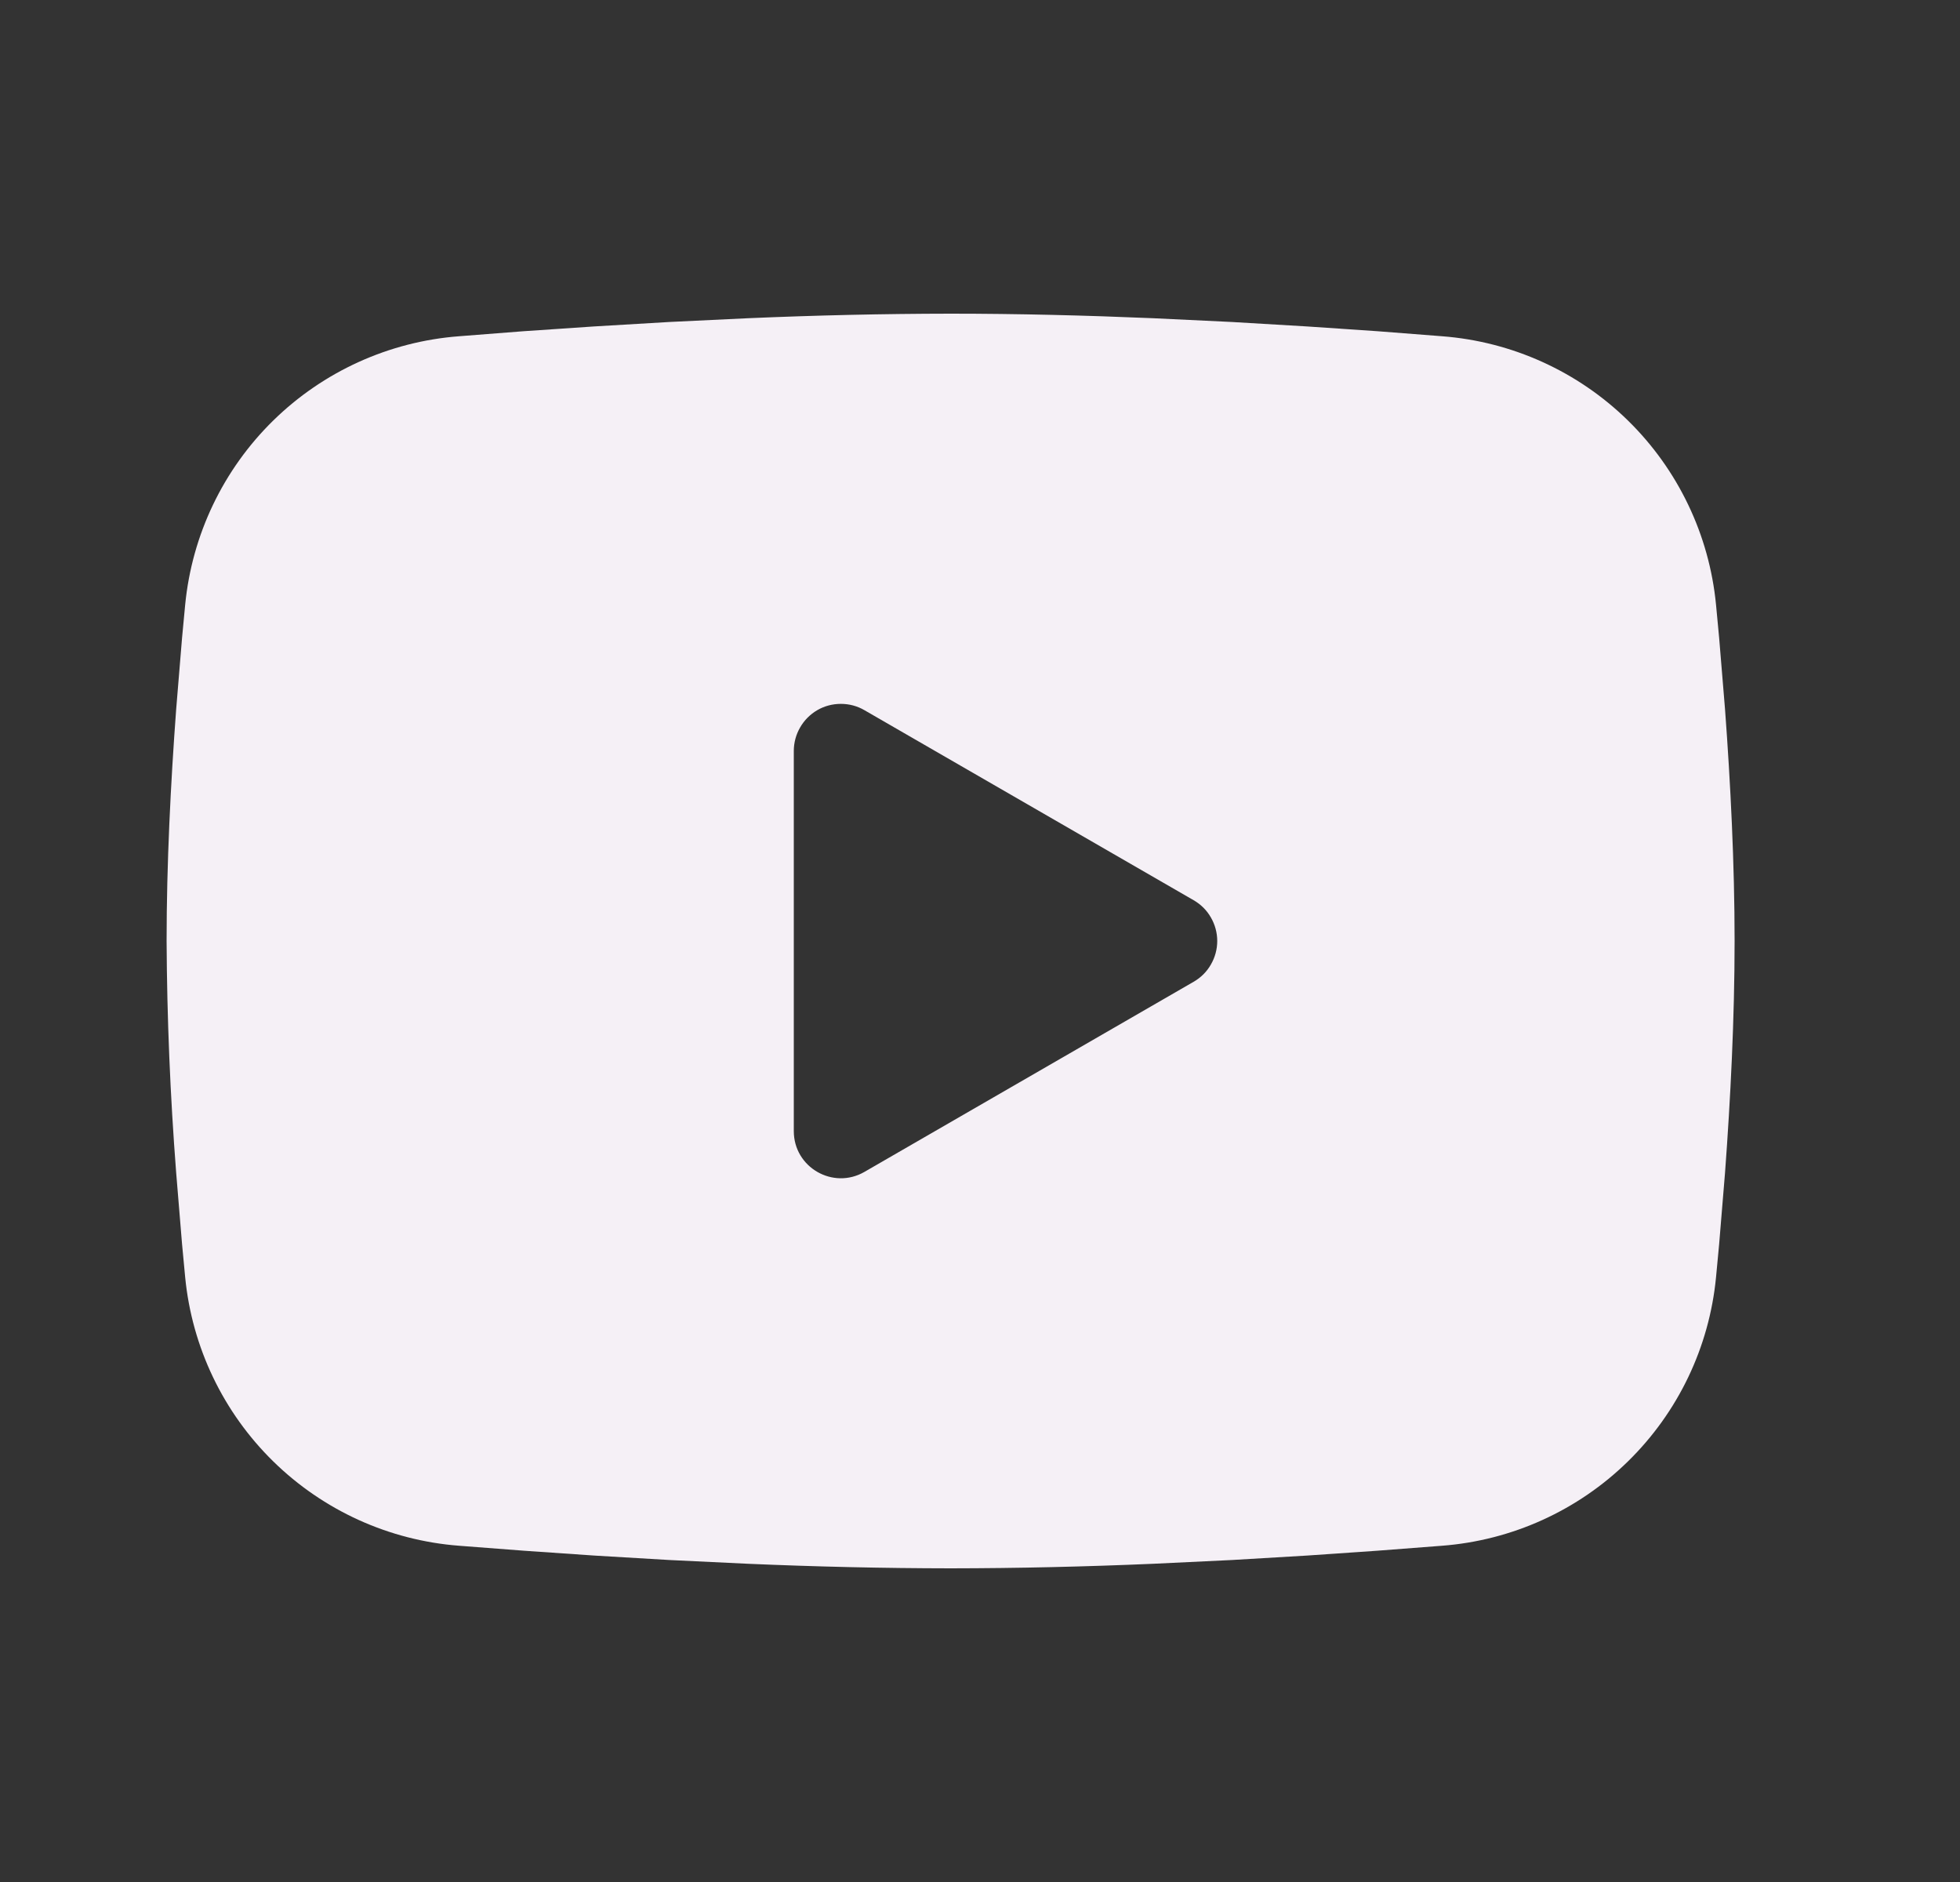 <svg width="25" height="24" viewBox="0 0 25 24" fill="none" xmlns="http://www.w3.org/2000/svg">
<rect x="0" y="0" width="25" height="24" fill="#333333" stroke="none"/>
<g id="mingcute:youtube-fill" clip-path="url(#clip0_1916_1754)">
<g id="Group">
<path id="Vector" fill-rule="evenodd" clip-rule="evenodd" d="M12.125 4C12.98 4 13.857 4.022 14.707 4.058L15.711 4.106L16.672 4.163L17.572 4.224L18.394 4.288C19.286 4.356 20.126 4.737 20.765 5.363C21.404 5.989 21.802 6.821 21.888 7.711L21.928 8.136L22.003 9.046C22.073 9.989 22.125 11.017 22.125 12C22.125 12.983 22.073 14.011 22.003 14.954L21.928 15.864C21.915 16.01 21.902 16.151 21.888 16.289C21.802 17.18 21.404 18.011 20.764 18.637C20.125 19.263 19.285 19.644 18.393 19.712L17.573 19.775L16.673 19.837L15.711 19.894L14.707 19.942C13.847 19.979 12.986 19.999 12.125 20C11.264 19.999 10.403 19.979 9.543 19.942L8.539 19.894L7.578 19.837L6.678 19.775L5.856 19.712C4.964 19.644 4.125 19.263 3.486 18.637C2.847 18.011 2.449 17.18 2.362 16.289L2.322 15.864L2.247 14.954C2.171 13.971 2.13 12.986 2.125 12C2.125 11.017 2.177 9.989 2.247 9.046L2.322 8.136C2.335 7.99 2.348 7.849 2.362 7.711C2.449 6.821 2.846 5.989 3.485 5.363C4.124 4.737 4.963 4.356 5.855 4.288L6.676 4.224L7.576 4.163L8.538 4.106L9.542 4.058C10.403 4.021 11.264 4.001 12.125 4ZM10.125 9.575V14.425C10.125 14.887 10.625 15.175 11.025 14.945L15.225 12.52C15.317 12.467 15.393 12.392 15.445 12.3C15.498 12.209 15.526 12.105 15.526 12C15.526 11.895 15.498 11.791 15.445 11.7C15.393 11.608 15.317 11.533 15.225 11.48L11.025 9.056C10.934 9.003 10.831 8.976 10.725 8.976C10.62 8.976 10.516 9.003 10.425 9.056C10.334 9.109 10.258 9.185 10.206 9.276C10.153 9.367 10.125 9.471 10.125 9.576V9.575Z" fill="#F5F0F6"/>
</g>
</g>
<defs>
<clipPath id="clip0_1916_1754">
<rect width="24" height="24" fill="white" transform="translate(0.125)"/>
</clipPath>
</defs>
</svg>
